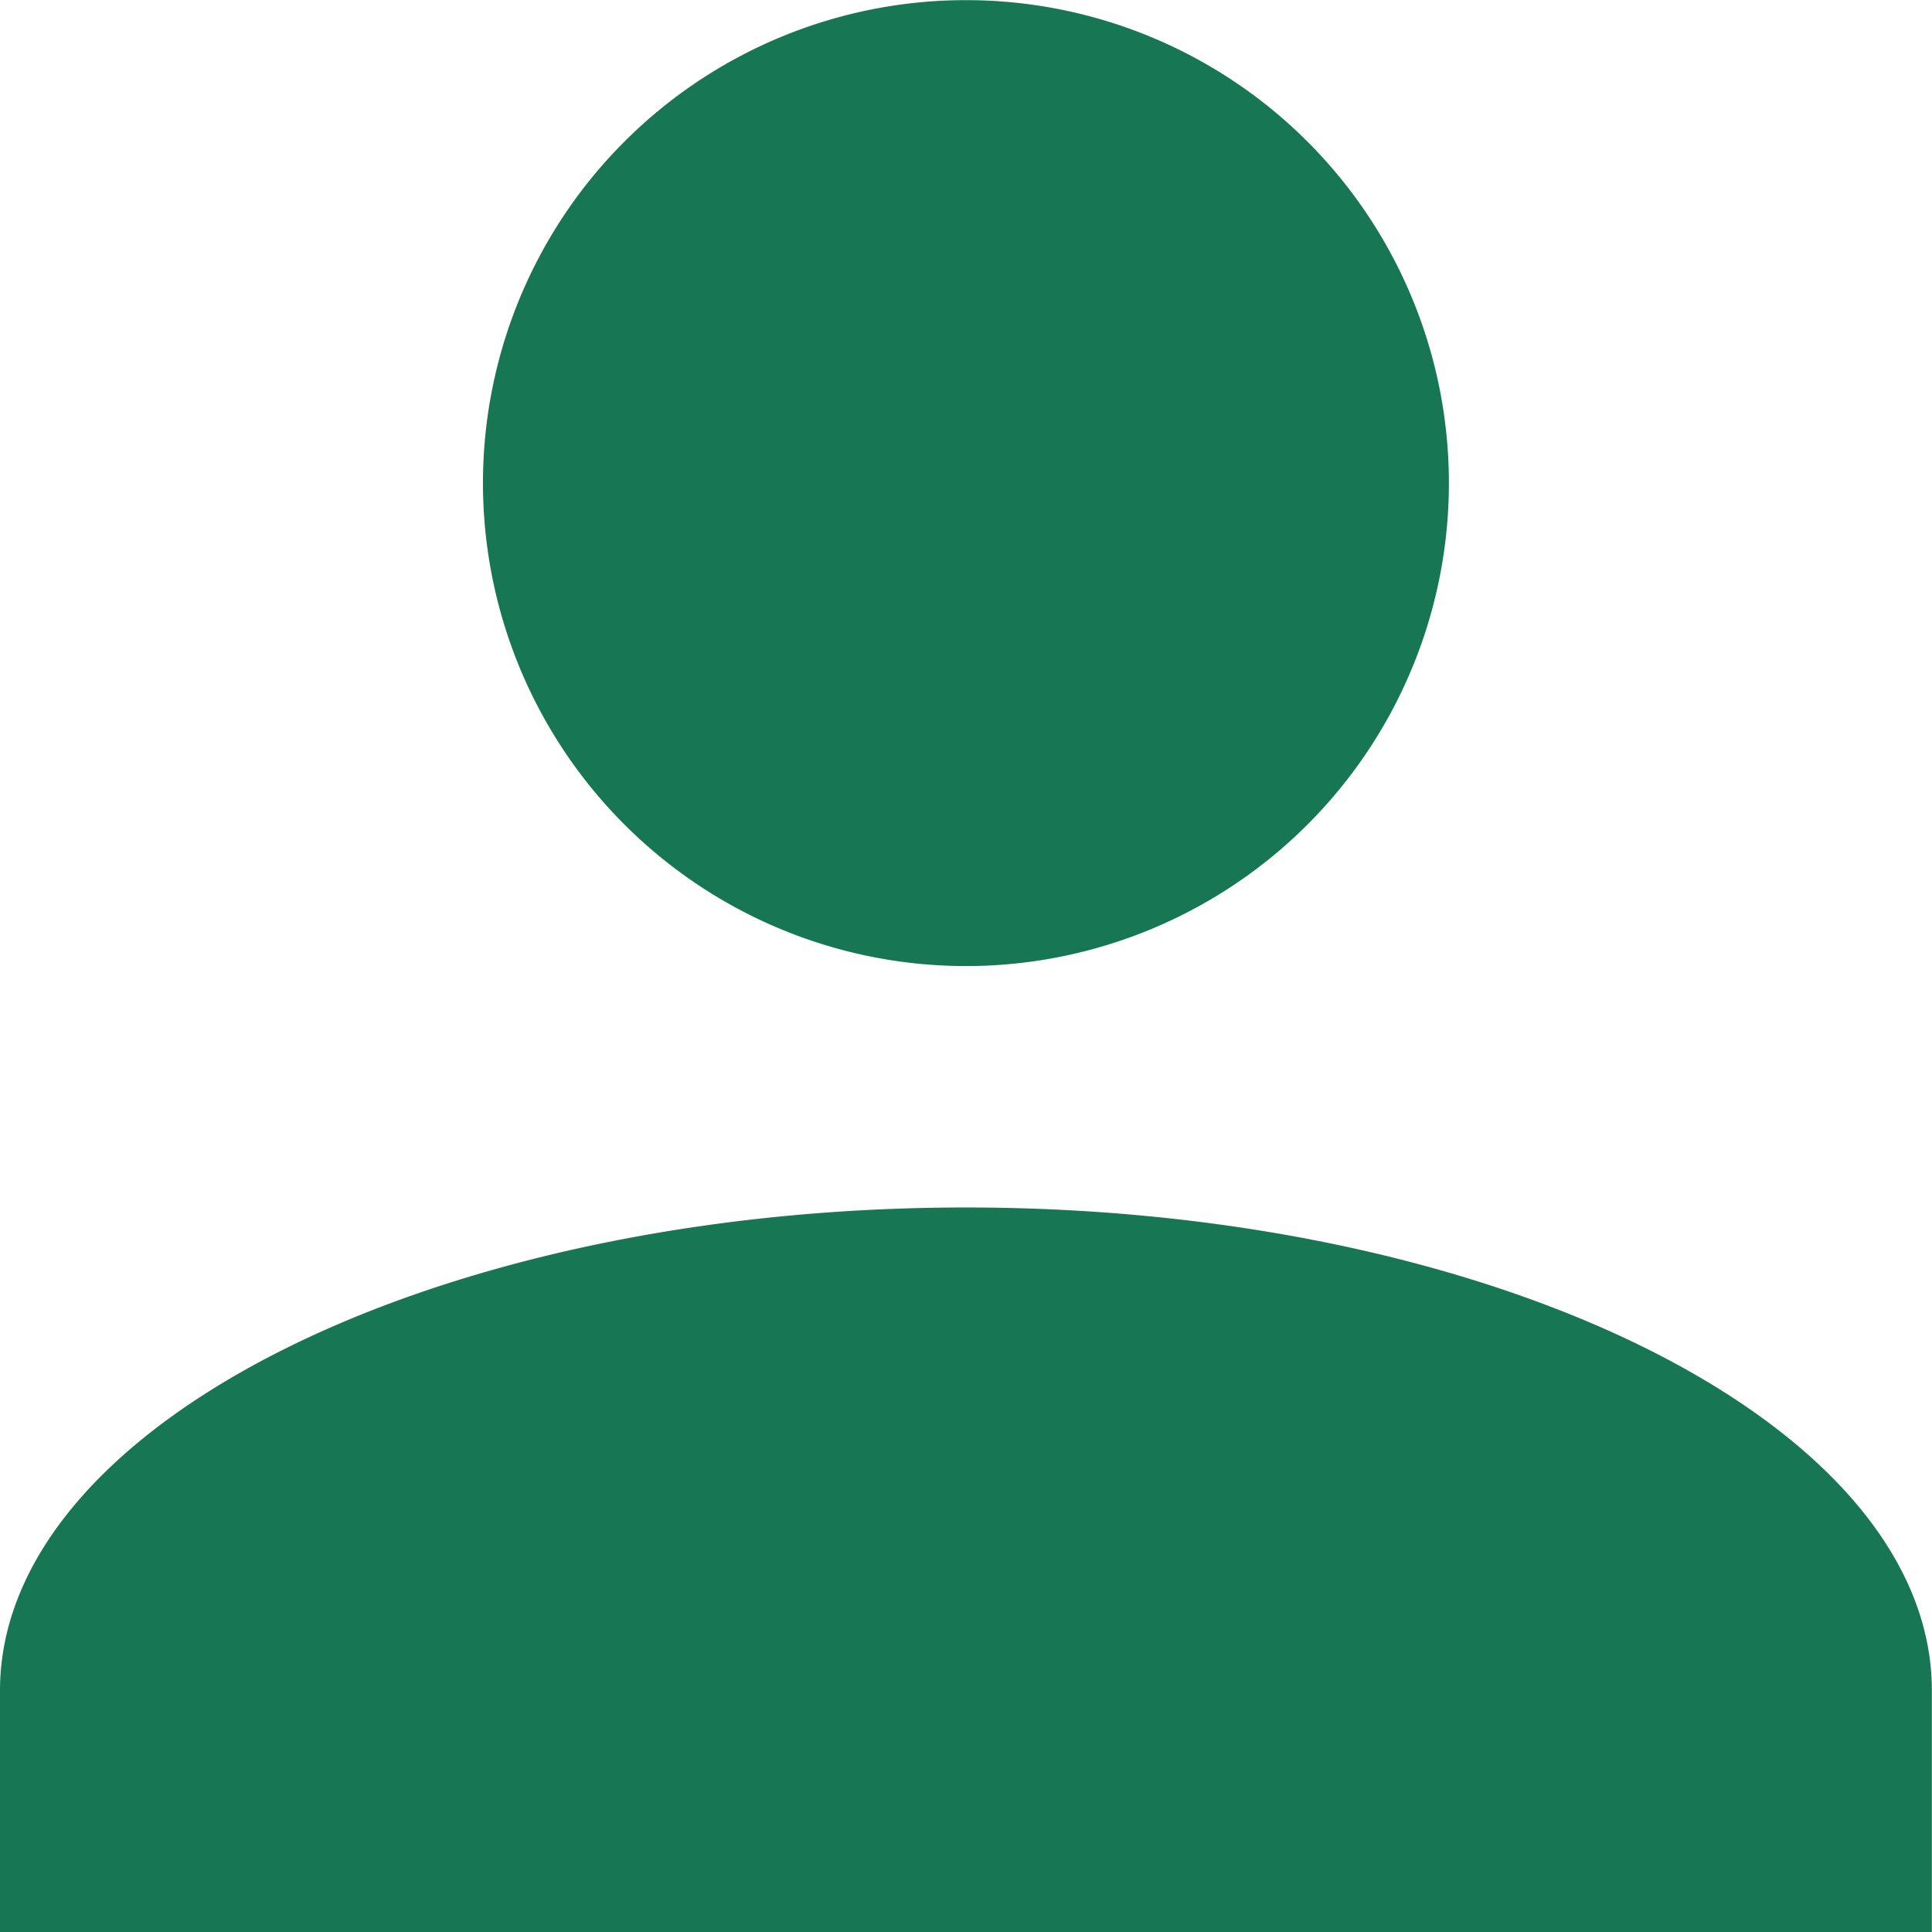 <svg xmlns="http://www.w3.org/2000/svg" width="14.613" height="14.613" viewBox="0 0 14.613 14.613">
  <path id="Unión_51" data-name="Unión 51" d="M0,14.613V12.787c0-2.01,3.288-3.654,7.306-3.654s7.306,1.644,7.306,3.654v1.826ZM3.653,3.654A3.653,3.653,0,1,1,7.306,7.307,3.654,3.654,0,0,1,3.653,3.654Z" fill="#177755"/>
</svg>
